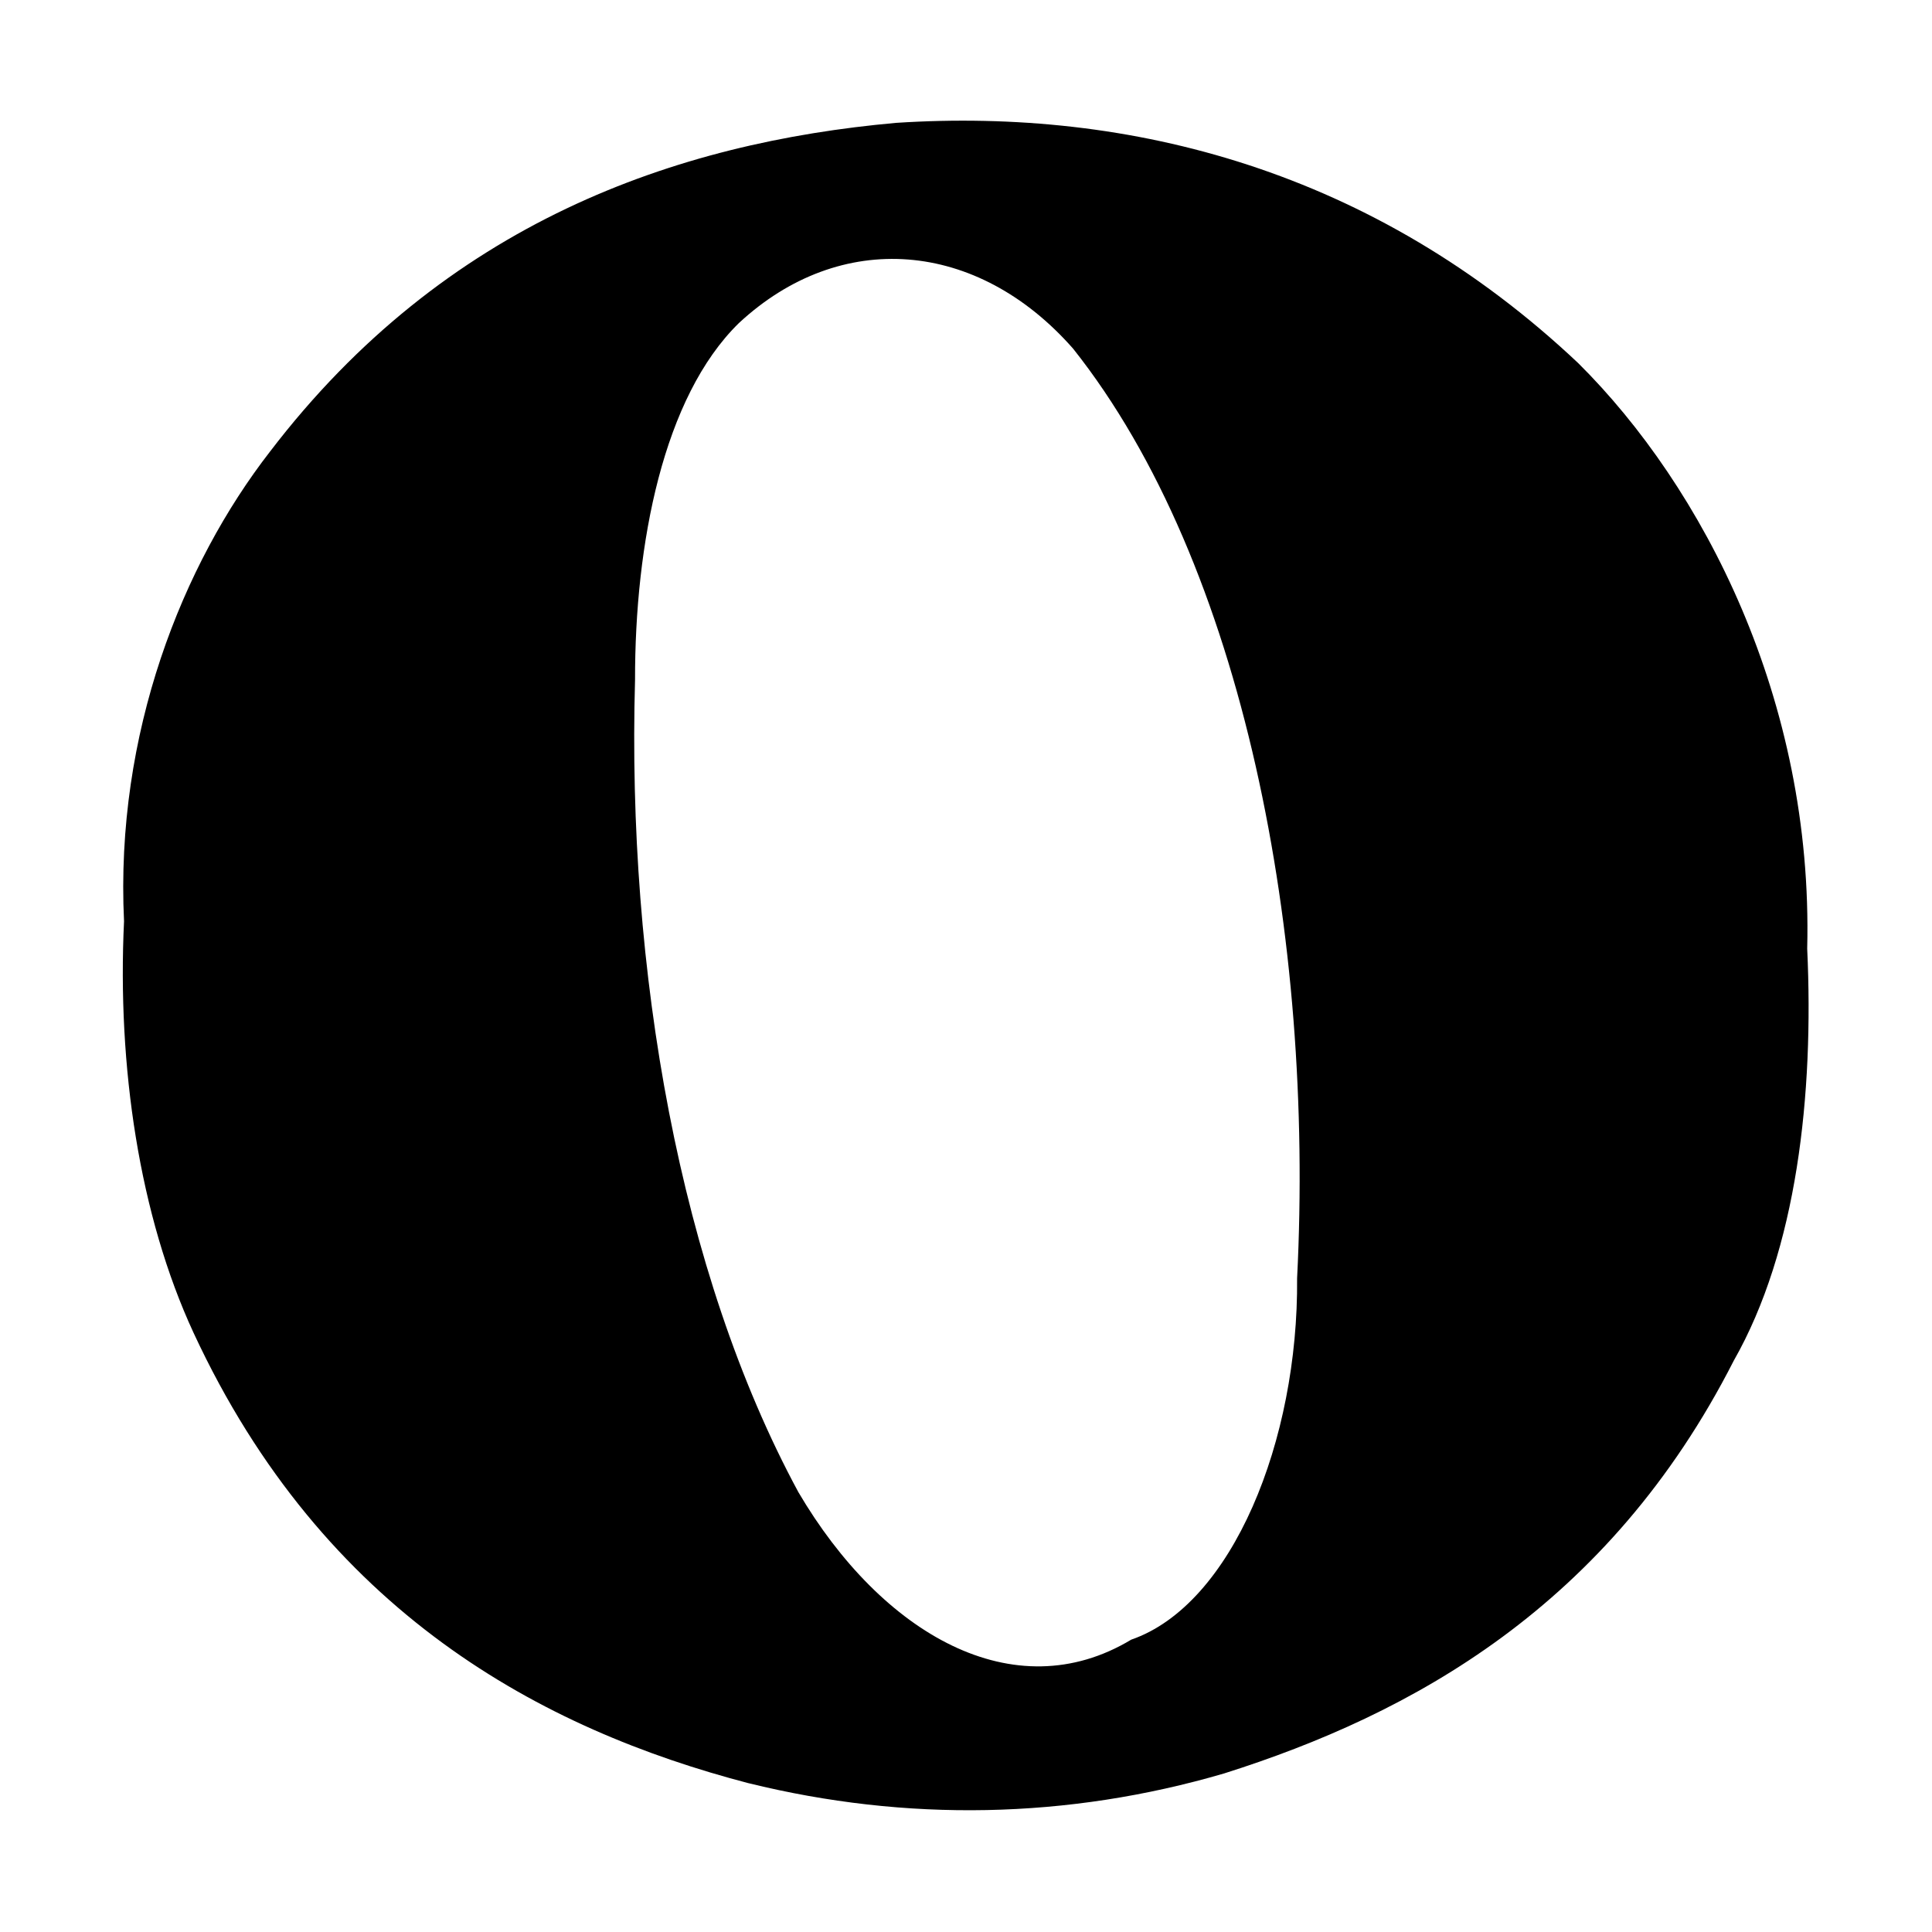 <svg xmlns="http://www.w3.org/2000/svg" width='100%' height='100%' viewBox='-5 -5 85 85 ' preserveAspectRatio='none'>
 <g>
  <path d="m27.938,73.455c-9.059,-2.367 -18.693,-7.472 -24.423,-19.818c-2.389,-5.161 -3.362,-11.733 -3.058,-18.105c-0.398,-8.269 2.568,-15.702 6.427,-20.67c7.704,-10.08 17.866,-13.591 27.545,-14.457c10.302,-0.668 21.007,2.082 30.007,10.572c5.487,5.447 10.346,14.815 10.073,25.76c0.3,6.426 -0.451,13.246 -3.232,18.129c-5.511,10.823 -14.181,15.552 -22.415,18.156c-6.896,2.02 -13.997,2.138 -20.923,0.432l0,0zm16.831,-6.317c4.445,-1.536 7.36,-8.76 7.298,-15.9c0.759,-14.999 -2.321,-31.402 -9.85,-40.893c-4.223,-4.812 -10.241,-5.284 -14.71,-1.13c-3.332,3.256 -4.576,9.714 -4.568,15.701c-0.361,12.734 1.95,26.049 7.187,35.734c3.674,6.247 9.485,9.592 14.643,6.488l0,0z" />
 </g>
</svg>